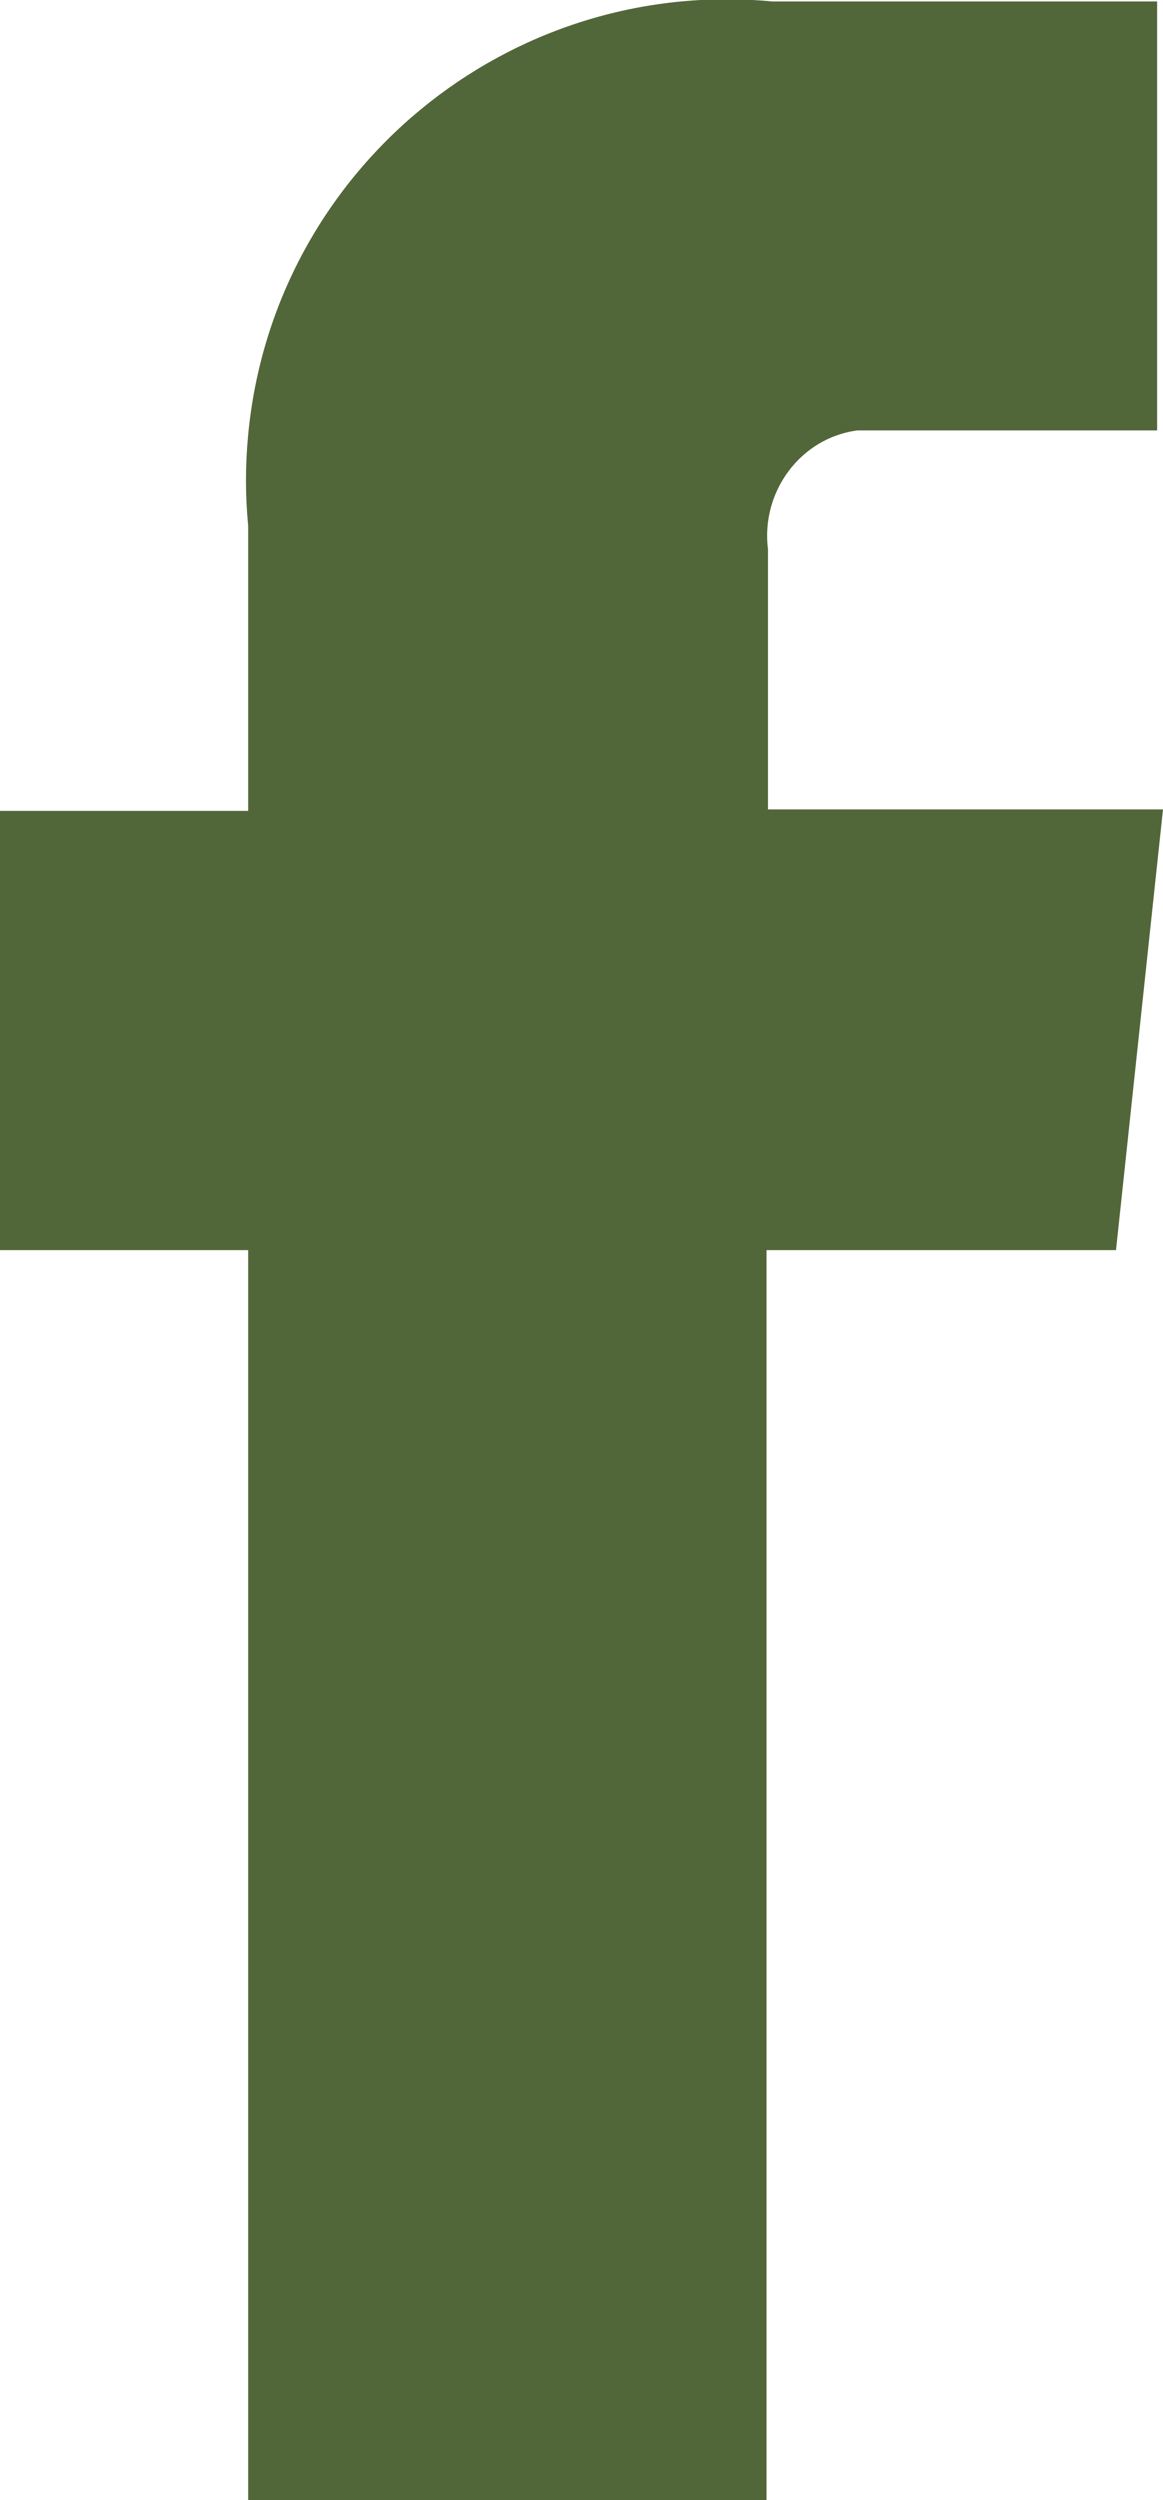 <?xml version="1.0" encoding="UTF-8"?>
<svg id="Layer_2" data-name="Layer 2" xmlns="http://www.w3.org/2000/svg" viewBox="0 0 7.92 17.02">
  <defs>
    <style>
      .cls-1 {
        fill: #526739;
      }
    </style>
  </defs>
  <g id="Layer_1-2" data-name="Layer 1">
    <path class="cls-1" d="m7.92,5.51h-2.69v-1.77c-.05-.39.22-.76.61-.81.04,0,.08,0,.13,0h1.91V.01h-2.62C3.46-.16,1.86,1.16,1.69,2.96c-.02.21-.02.41,0,.62v1.94H0v2.99h1.69v8.51h3.53v-8.51h2.38l.32-3Z"/>
  </g>
</svg>